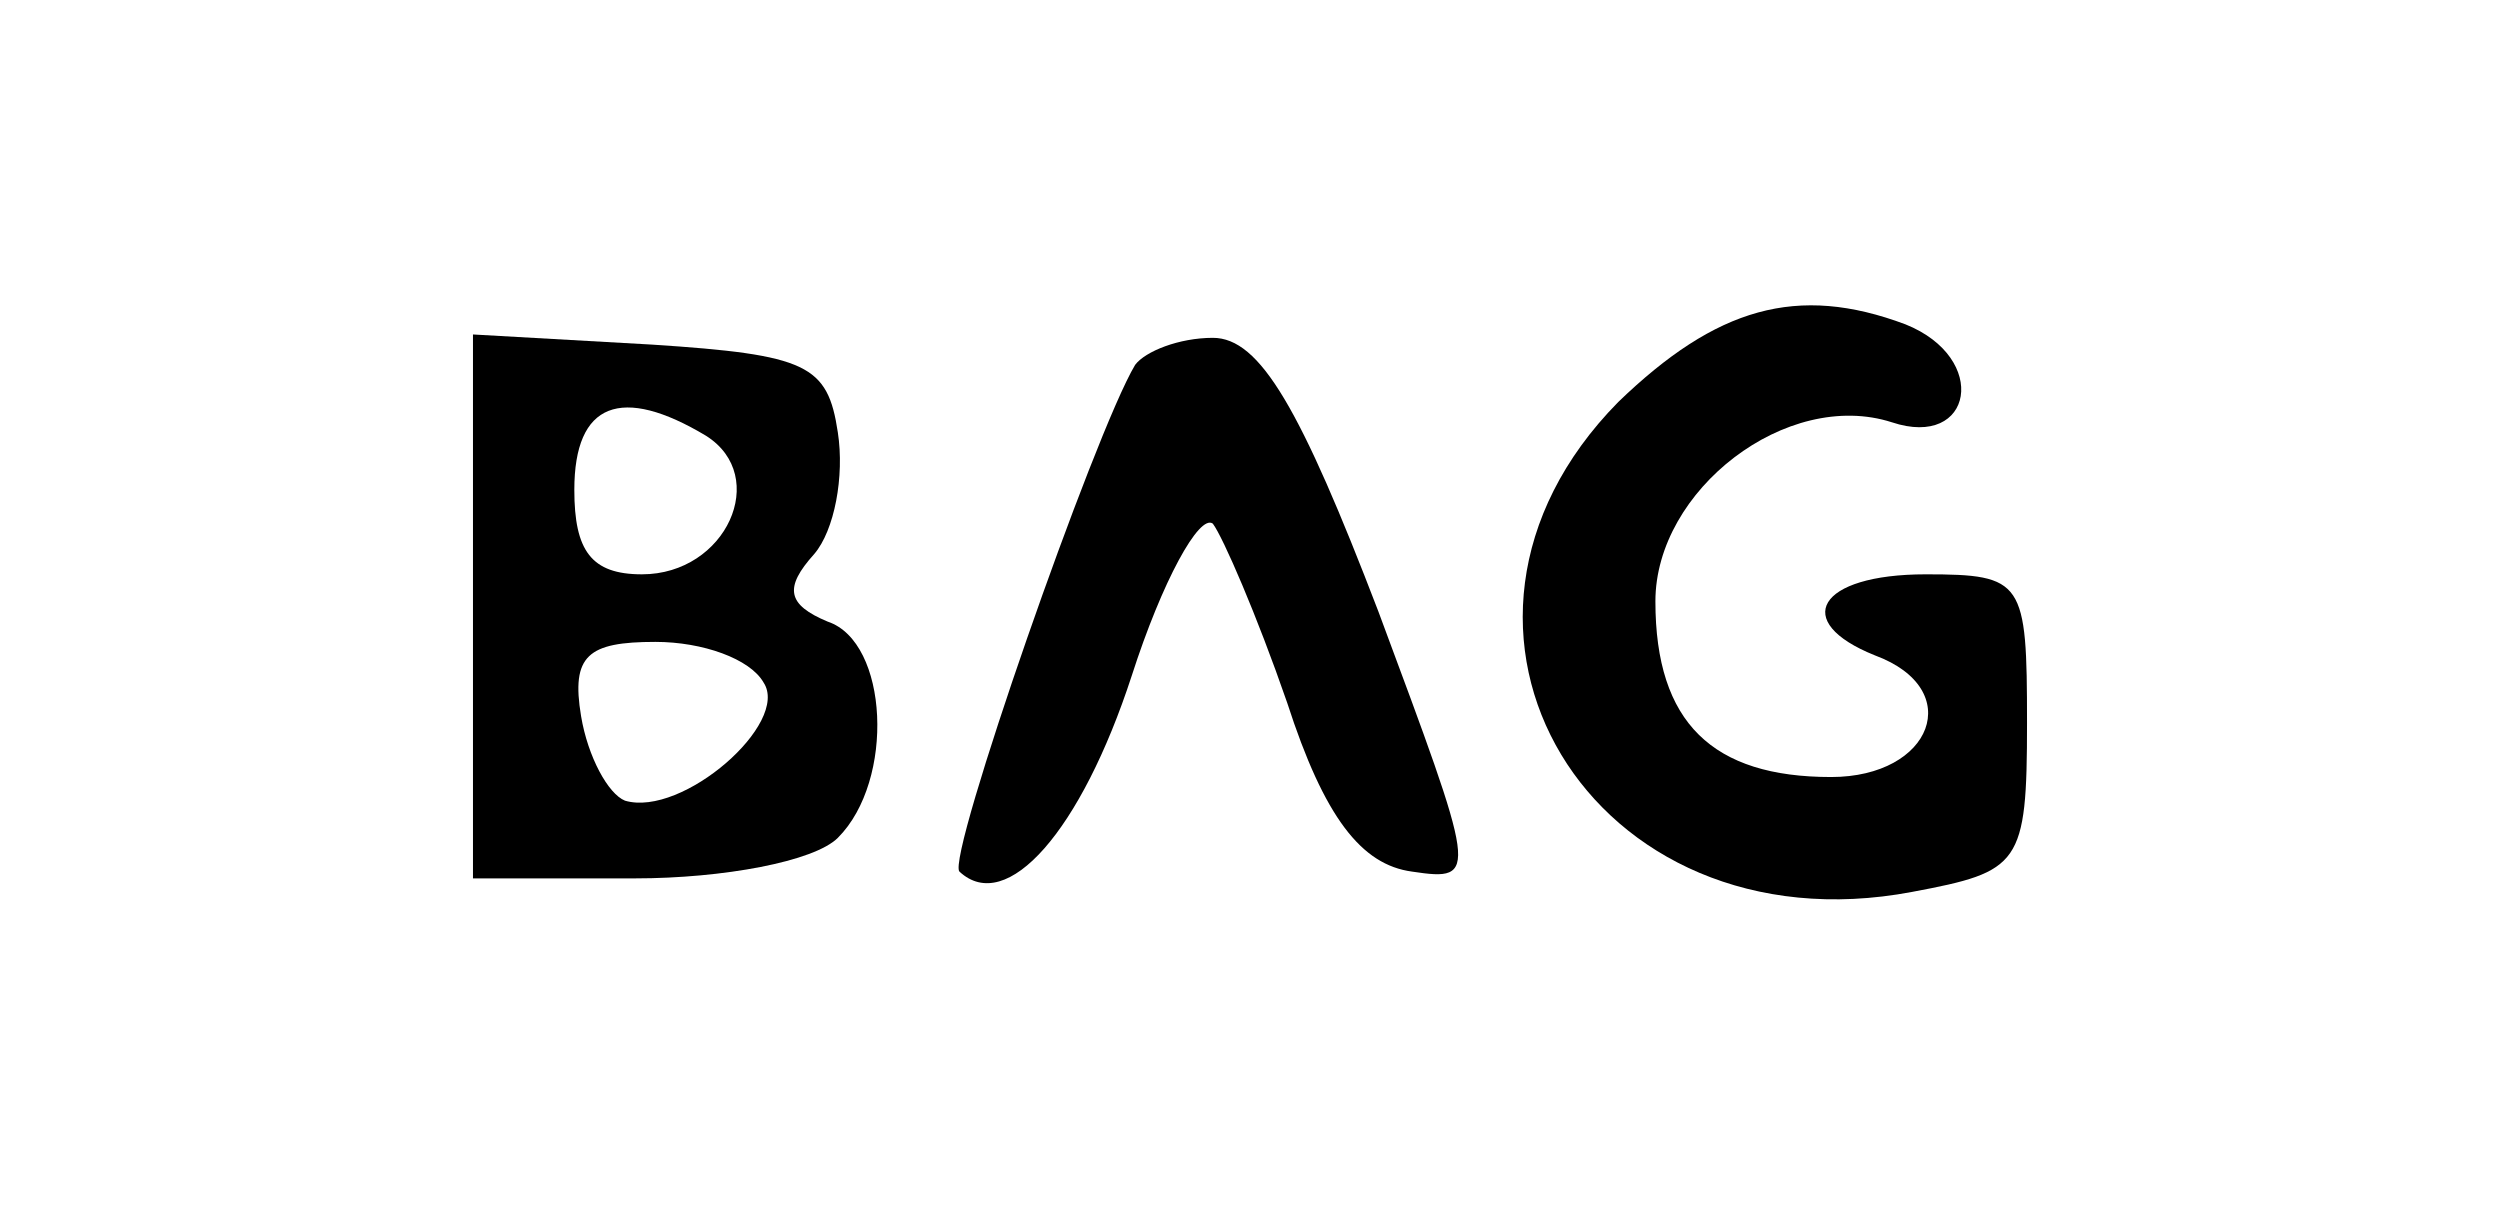 <svg version="1.0" xmlns="http://www.w3.org/2000/svg"
 width="74pt" height="36pt" viewBox="0 0 74 36"
 preserveAspectRatio="xMidYMid meet">
<g transform="translate(0,36) scale(0.1,-0.1)"
fill="#000000" stroke="none">
<path d="M479 241 c-66 -67 -8 -163 87 -145 32 6 34 8 34 50 0 42 -1 44 -30
44 -32 0 -40 -14 -15 -24 27 -10 17 -36 -13 -36 -35 0 -52 16 -52 52 0 33 39
63 70 53 24 -8 29 19 4 29 -32 12 -56 5 -85 -23z"/>
<path d="M140 181 l0 -81 48 0 c26 0 53 5 60 12 17 17 15 58 -3 64 -12 5 -13
10 -4 20 6 7 9 23 7 36 -3 20 -9 23 -55 26 l-53 3 0 -80z m69 50 c19 -12 6
-41 -19 -41 -15 0 -20 7 -20 25 0 26 14 31 39 16z m17 -73 c8 -12 -24 -40 -41
-35 -5 2 -11 13 -13 25 -3 18 2 22 22 22 14 0 28 -5 32 -12z"/>
<path d="M336 252 c-12 -20 -56 -146 -52 -150 14 -13 36 12 51 58 9 28 20 48
24 45 3 -4 13 -27 22 -53 11 -34 22 -48 37 -50 20 -3 19 -1 -10 77 -23 60 -35
81 -49 81 -10 0 -20 -4 -23 -8z"/>
</g>
</svg>
